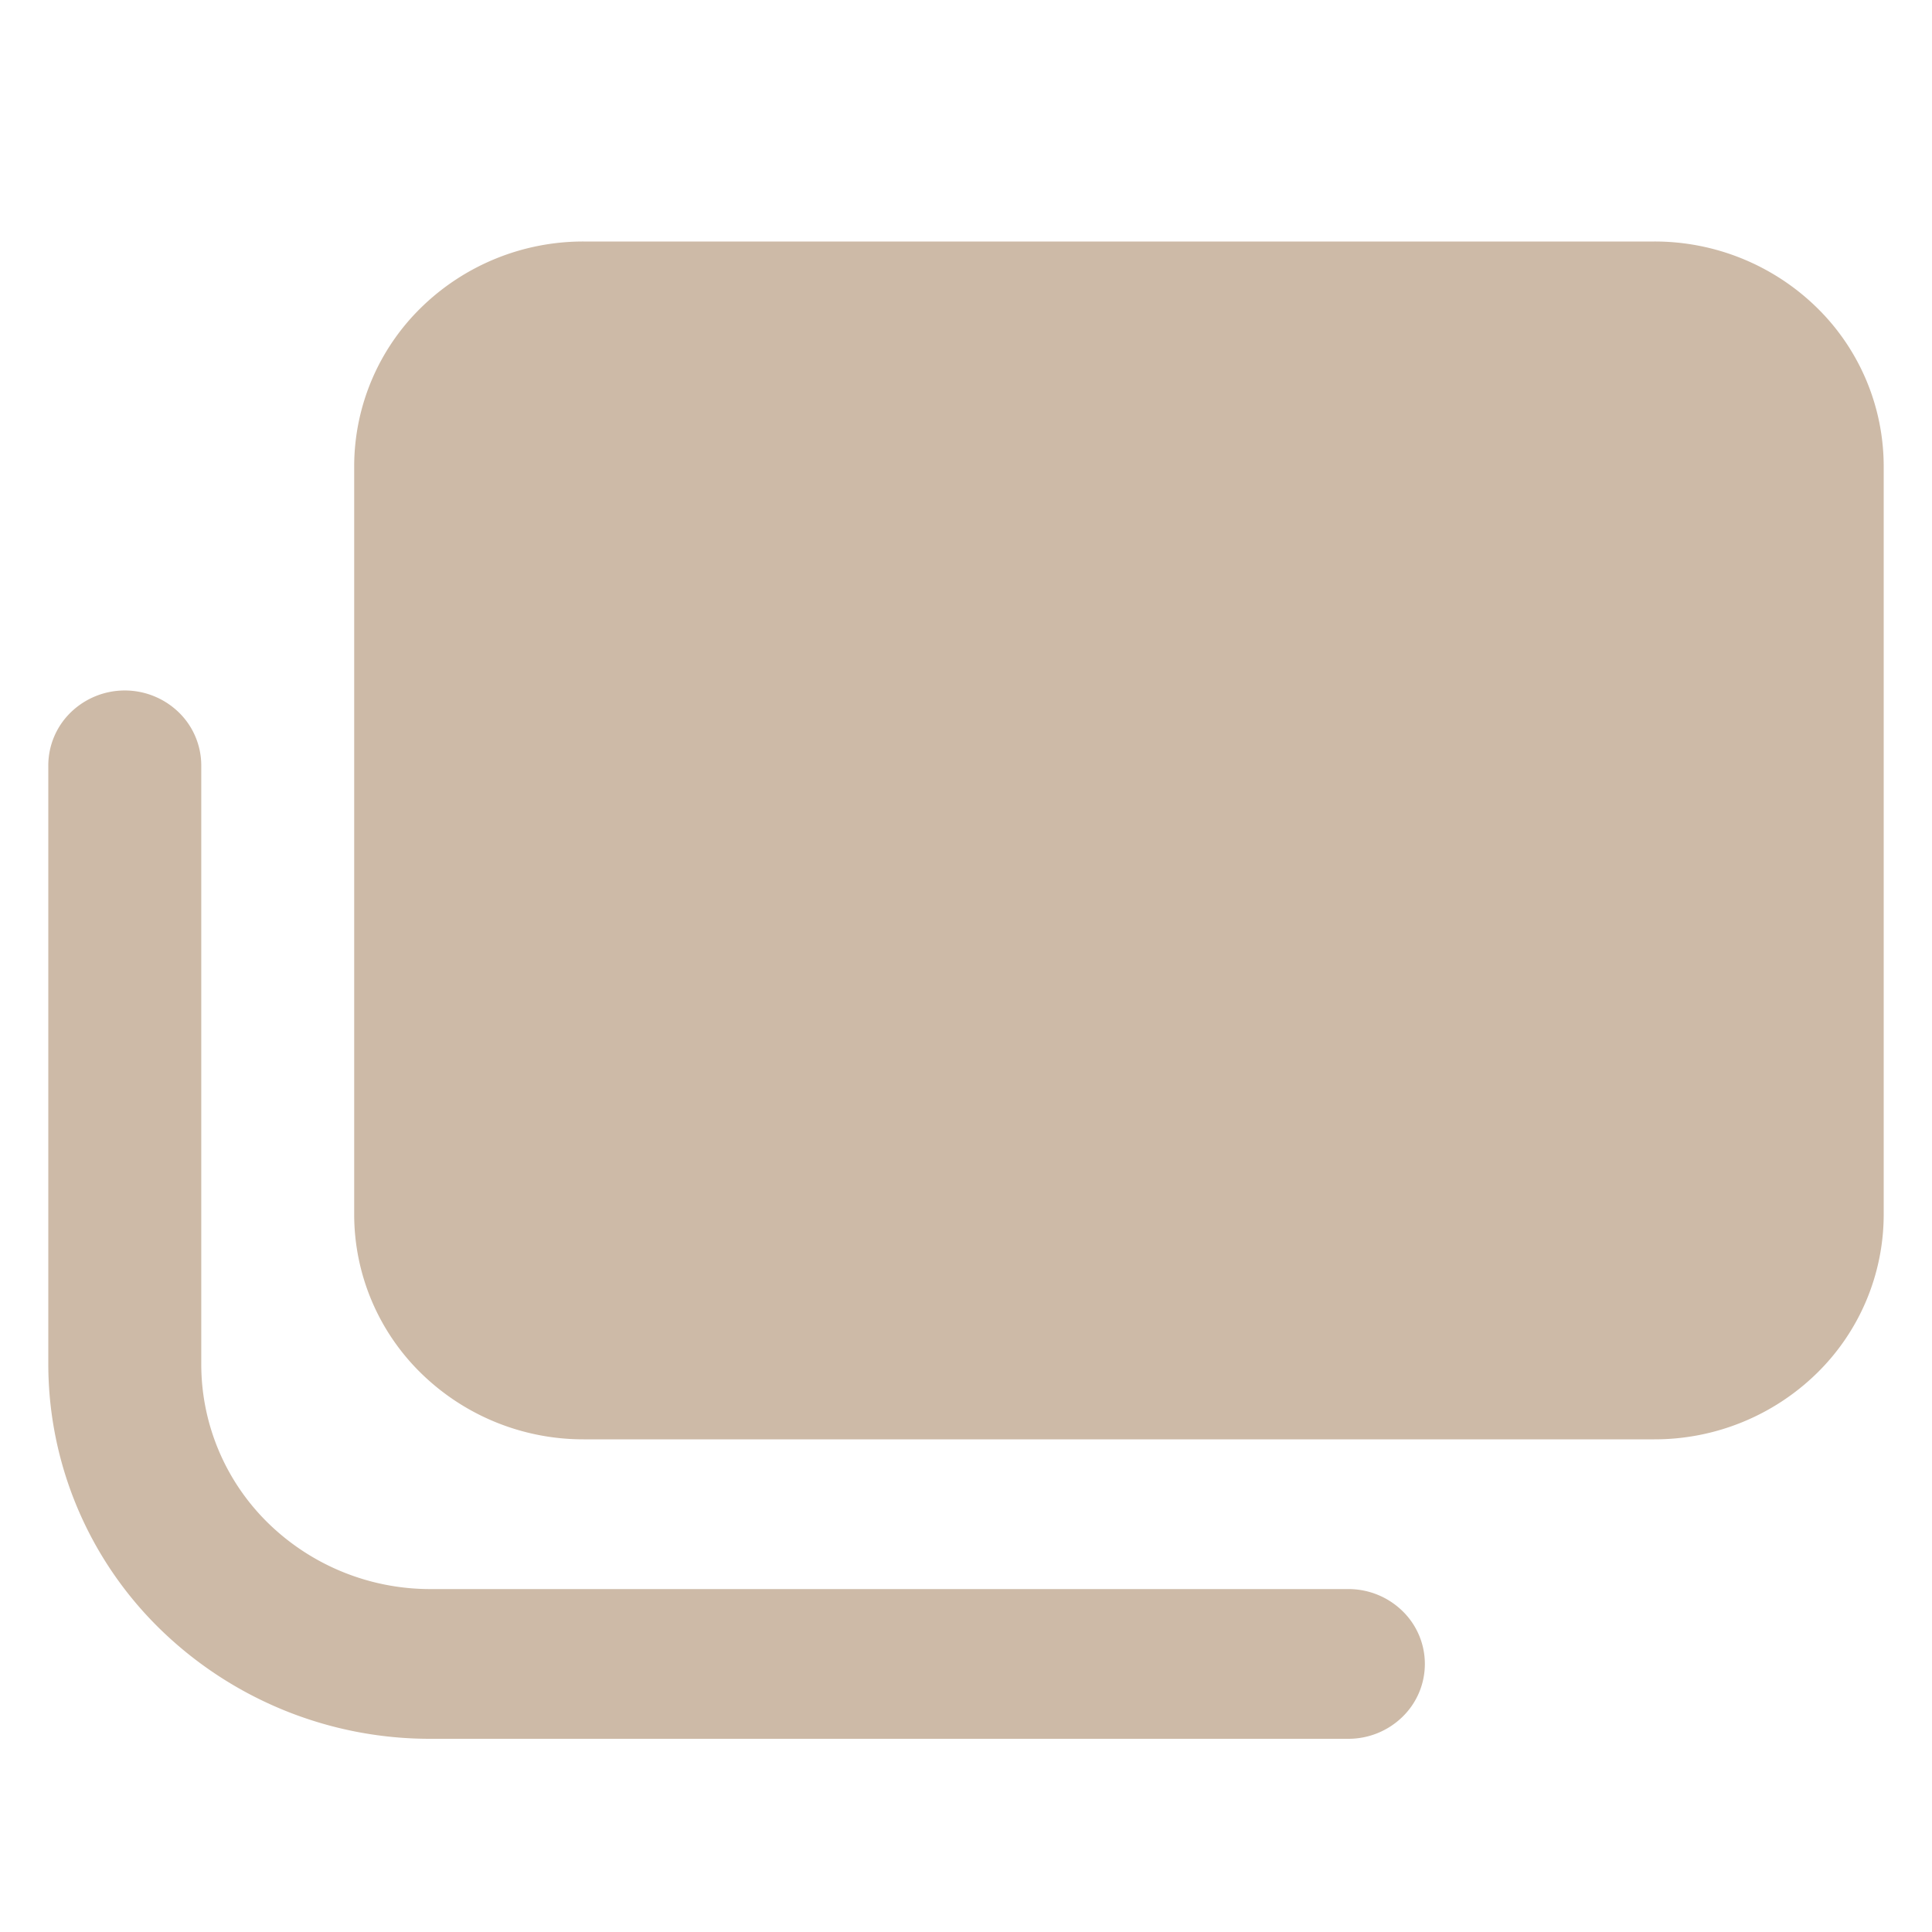 <svg id="icon_contact_us" data-name="icon/contact us" xmlns="http://www.w3.org/2000/svg" width="40" height="40" viewBox="0 0 40 40">
  <rect id="Rectangle" width="40" height="40" fill="none"/>
  <g id="Outline" transform="translate(1 5)">
    <path id="Shape" d="M7.916,31a8,8,0,0,1-5.6-2.27A7.67,7.67,0,0,1,0,23.25V10.85a1.533,1.533,0,0,1,.464-1.1,1.606,1.606,0,0,1,2.239,0,1.534,1.534,0,0,1,.464,1.1v12.4a4.6,4.6,0,0,0,1.39,3.289A4.8,4.8,0,0,0,7.916,27.9h19a1.6,1.6,0,0,1,1.12.454,1.526,1.526,0,0,1,0,2.192,1.6,1.6,0,0,1-1.12.454Zm3.167-6.2a4.8,4.8,0,0,1-3.359-1.363A4.6,4.6,0,0,1,6.333,20.15V4.65A4.6,4.6,0,0,1,7.725,1.362,4.8,4.8,0,0,1,11.083,0H33.25a4.8,4.8,0,0,1,3.359,1.362A4.6,4.6,0,0,1,38,4.65v15.5a4.6,4.6,0,0,1-1.391,3.288A4.8,4.8,0,0,1,33.25,24.8Z" fill="#cdbaa7"/>
  </g>
</svg>
